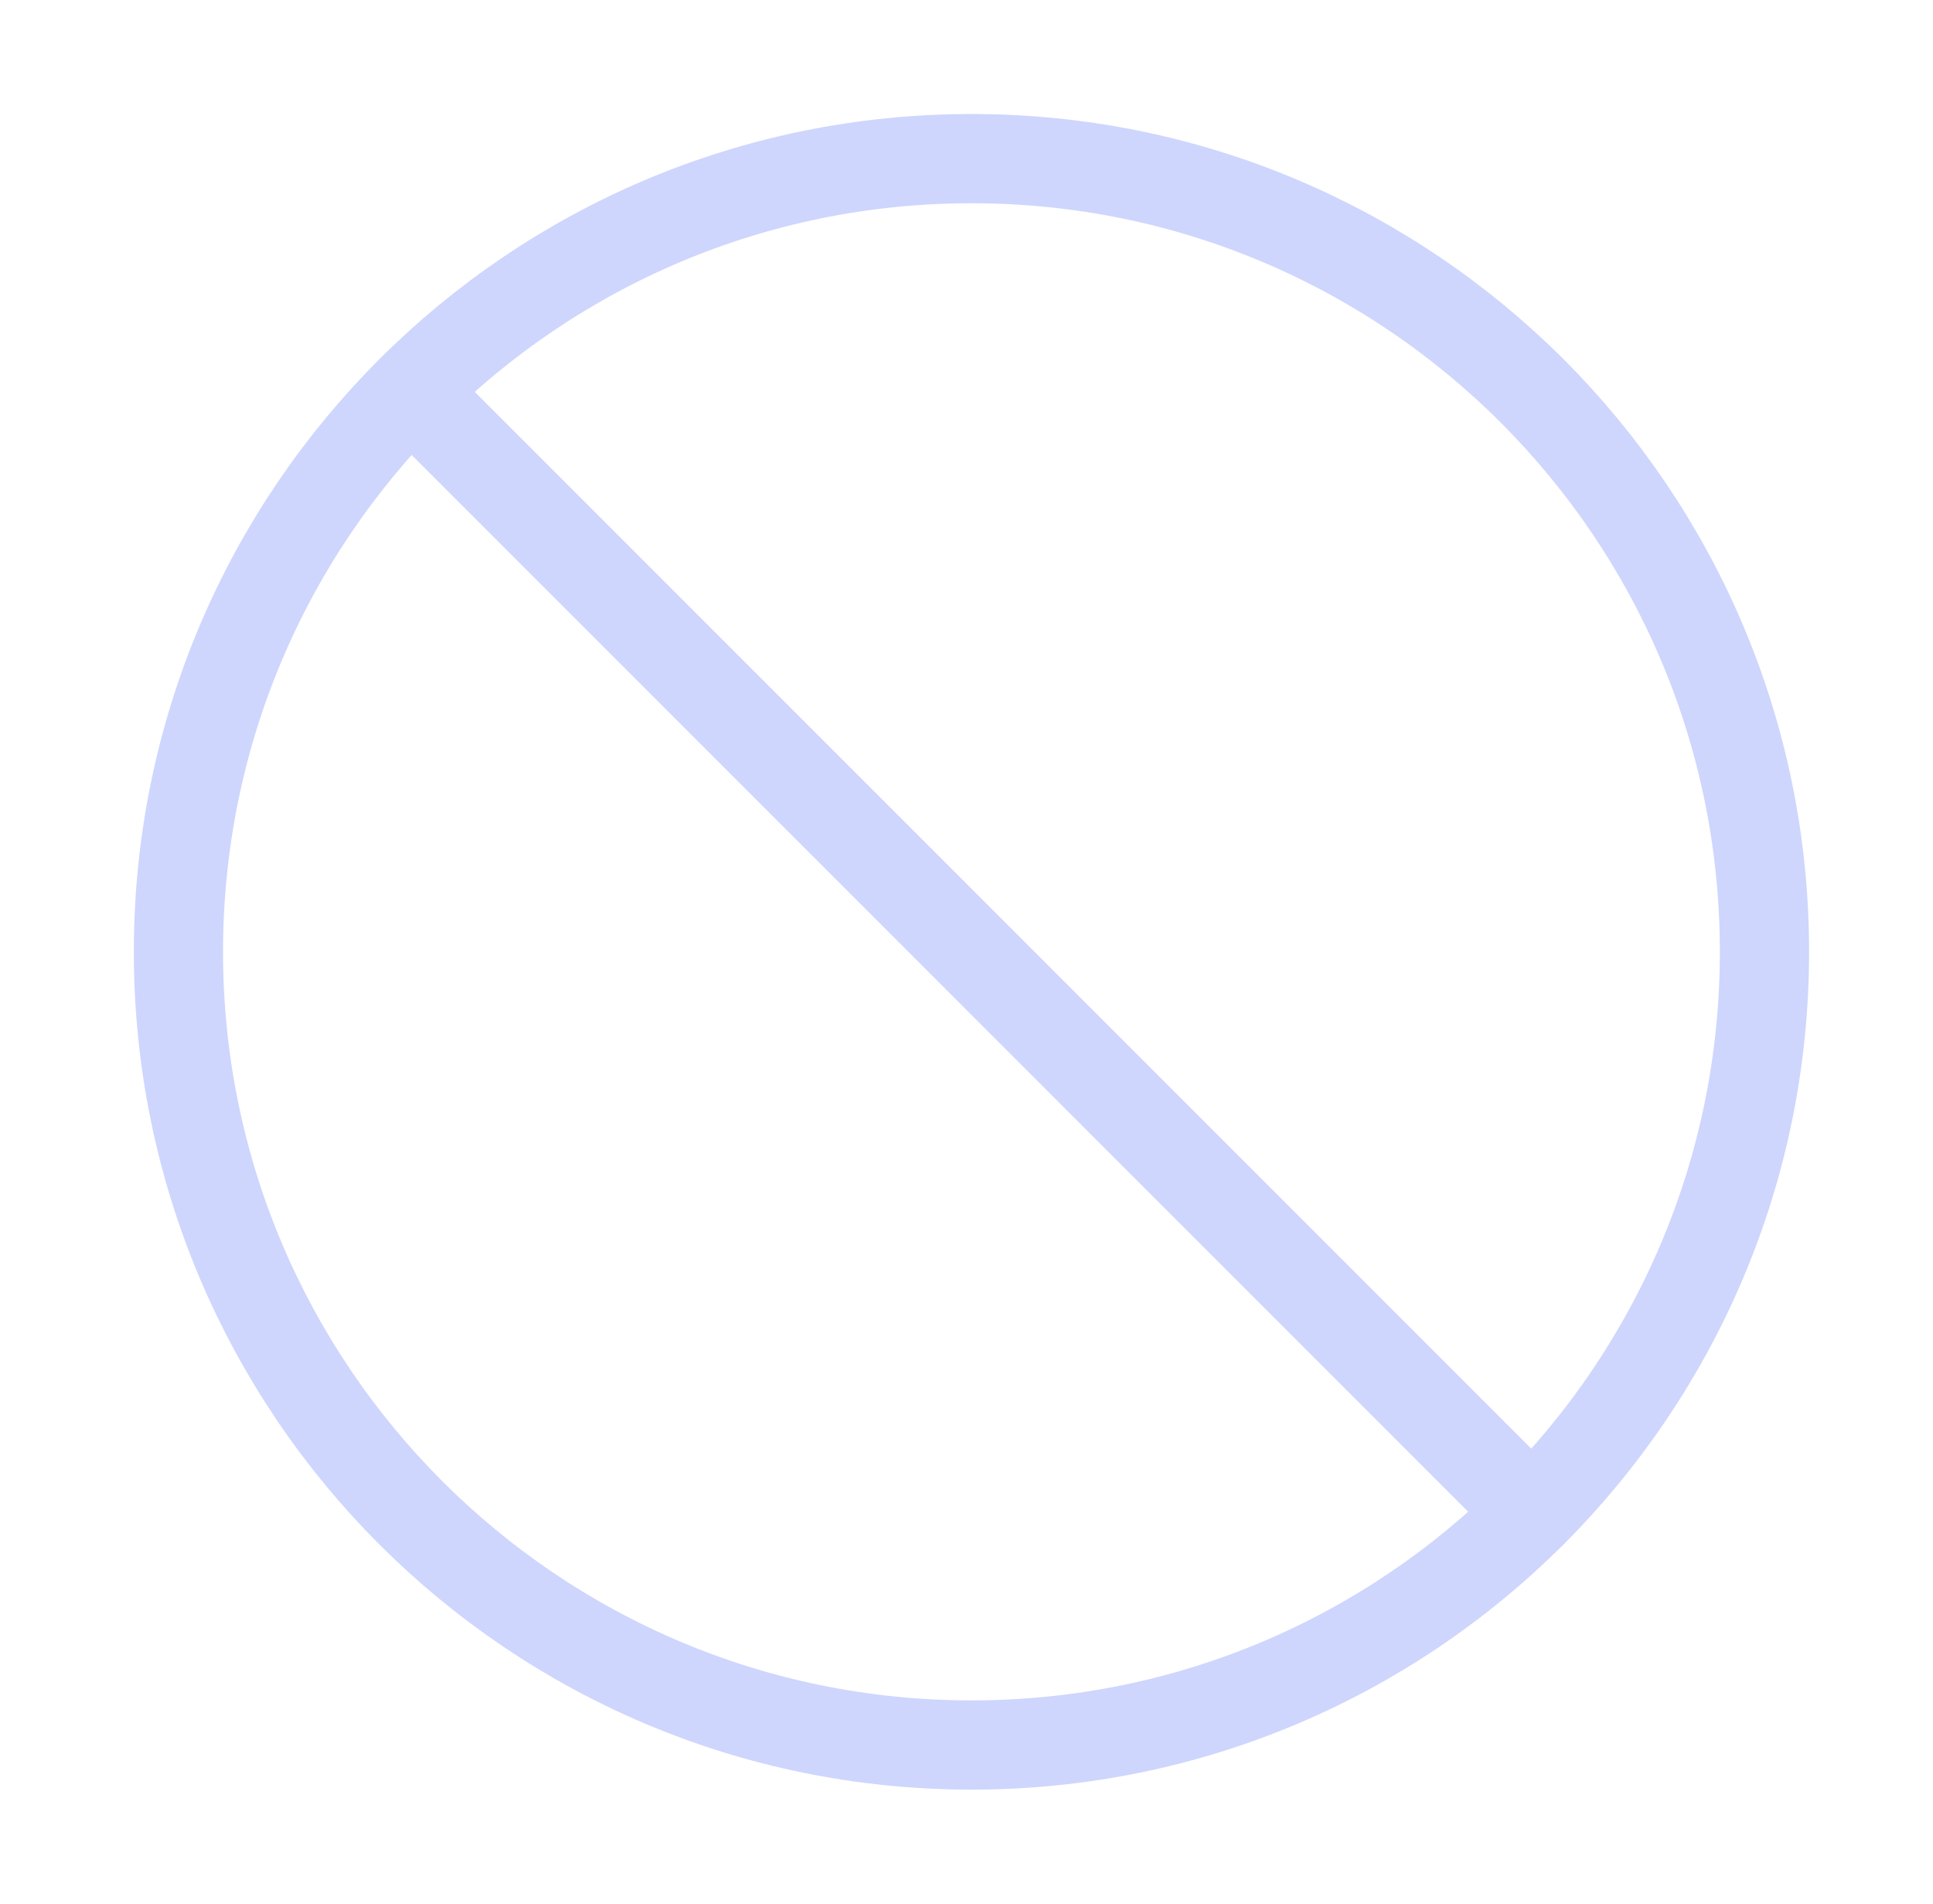 <svg width="65" height="64" viewBox="0 0 65 64" fill="none" xmlns="http://www.w3.org/2000/svg">
<path d="M32.667 58.667C47.394 58.667 59.333 46.728 59.333 32C59.333 17.272 47.394 5.333 32.667 5.333C17.939 5.333 6 17.272 6 32C6 46.728 17.939 58.667 32.667 58.667Z" stroke="#CED6FD" stroke-width="3" stroke-linecap="round" stroke-linejoin="round"/>
<path d="M13.814 13.146L51.52 50.853" stroke="#CED6FD" stroke-width="3" stroke-linecap="round" stroke-linejoin="round"/>
</svg>
